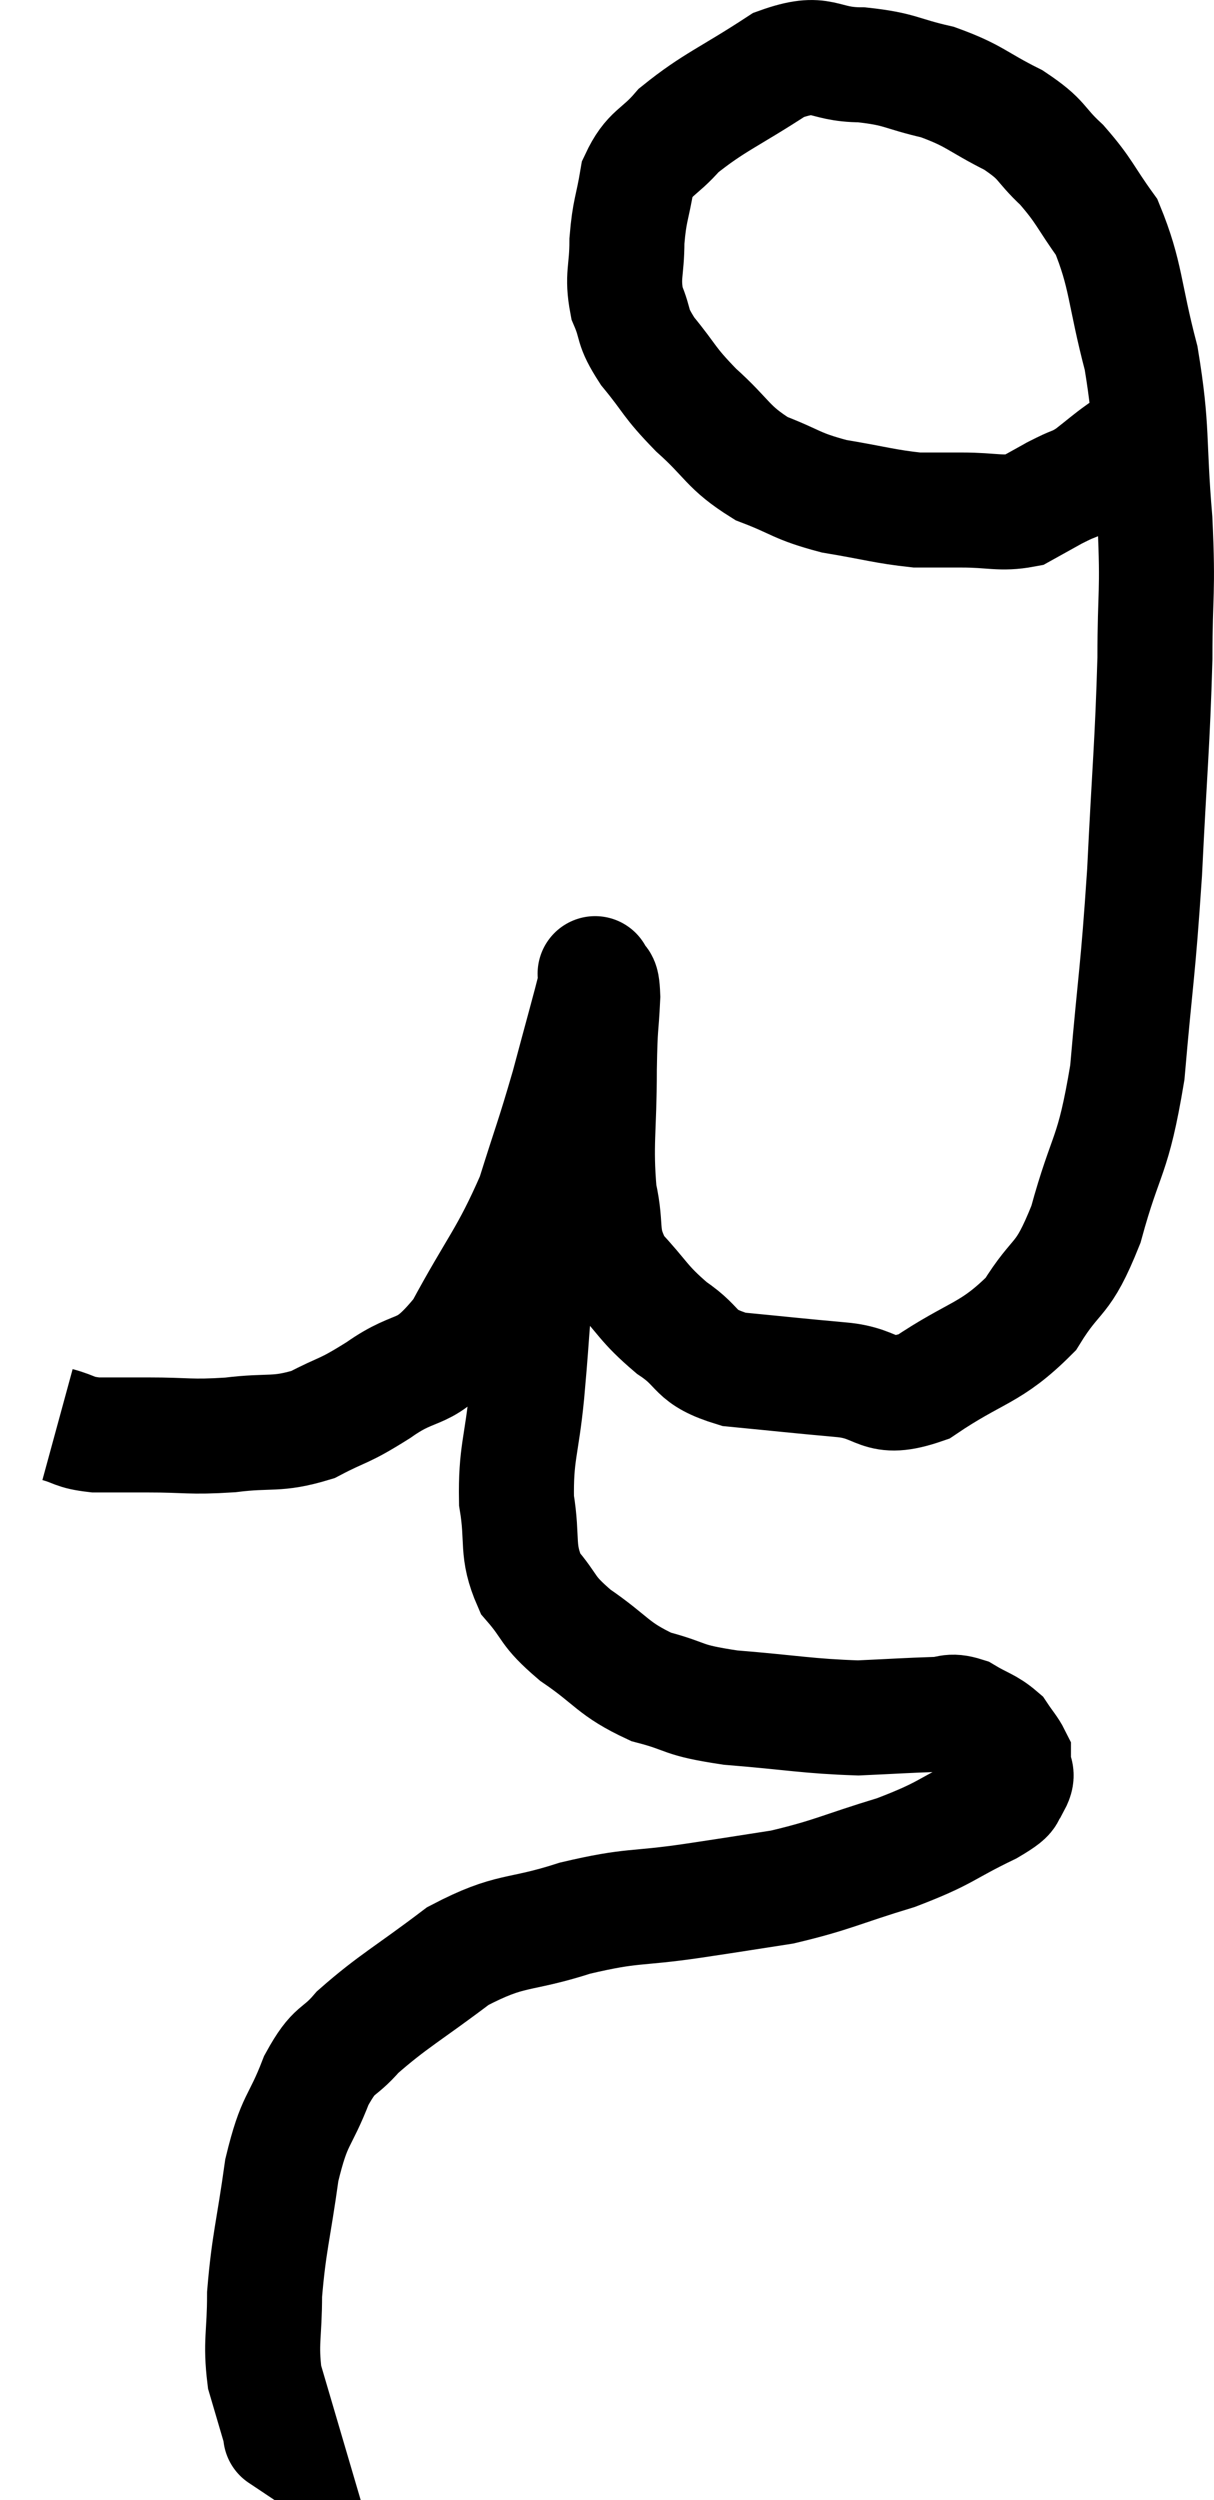 <svg xmlns="http://www.w3.org/2000/svg" viewBox="11.72 3.673 21.107 43.467" width="21.107" height="43.467"><path d="M 12.72 28.44 C 13.05 28.53, 12.99 28.575, 13.38 28.62 C 13.83 28.62, 13.695 28.62, 14.28 28.62 C 15 28.62, 15 28.665, 15.72 28.62 C 16.44 28.53, 16.515 28.635, 17.16 28.44 C 17.73 28.14, 17.655 28.245, 18.3 27.84 C 19.02 27.33, 19.065 27.66, 19.74 26.82 C 20.37 25.65, 20.535 25.545, 21 24.48 C 21.3 23.52, 21.33 23.49, 21.6 22.56 C 21.84 21.66, 21.96 21.24, 22.08 20.76 C 22.08 20.7, 22.08 20.67, 22.08 20.64 C 22.08 20.64, 22.05 20.55, 22.08 20.64 C 22.14 20.82, 22.185 20.595, 22.2 21 C 22.17 21.63, 22.155 21.405, 22.14 22.26 C 22.14 23.34, 22.065 23.55, 22.14 24.42 C 22.29 25.08, 22.125 25.155, 22.44 25.74 C 22.92 26.25, 22.89 26.325, 23.4 26.76 C 23.94 27.12, 23.745 27.255, 24.48 27.48 C 25.41 27.57, 25.515 27.585, 26.34 27.66 C 27.06 27.72, 26.955 28.065, 27.78 27.78 C 28.71 27.15, 28.935 27.225, 29.64 26.52 C 30.12 25.74, 30.18 26.01, 30.6 24.96 C 30.96 23.64, 31.065 23.85, 31.32 22.32 C 31.47 20.58, 31.5 20.64, 31.62 18.84 C 31.71 16.98, 31.755 16.65, 31.8 15.12 C 31.8 13.92, 31.86 14.025, 31.8 12.72 C 31.68 11.31, 31.77 11.175, 31.56 9.9 C 31.26 8.76, 31.305 8.46, 30.96 7.62 C 30.57 7.08, 30.585 7.005, 30.18 6.54 C 29.76 6.15, 29.88 6.12, 29.34 5.76 C 28.68 5.43, 28.68 5.34, 28.02 5.1 C 27.36 4.95, 27.39 4.875, 26.7 4.8 C 25.98 4.8, 26.055 4.515, 25.26 4.8 C 24.39 5.37, 24.135 5.445, 23.52 5.94 C 23.16 6.36, 23.025 6.3, 22.8 6.78 C 22.71 7.32, 22.665 7.32, 22.62 7.86 C 22.62 8.4, 22.53 8.46, 22.62 8.94 C 22.8 9.36, 22.68 9.315, 22.98 9.78 C 23.4 10.29, 23.325 10.29, 23.82 10.8 C 24.39 11.31, 24.36 11.445, 24.96 11.82 C 25.59 12.06, 25.545 12.12, 26.22 12.3 C 26.94 12.42, 27.105 12.48, 27.66 12.54 C 28.05 12.54, 27.975 12.54, 28.44 12.54 C 28.98 12.54, 29.115 12.615, 29.52 12.54 C 29.79 12.39, 29.925 12.315, 30.06 12.24 C 30.06 12.24, 30.03 12.255, 30.06 12.24 C 30.12 12.21, 30.03 12.255, 30.18 12.18 C 30.42 12.06, 30.405 12.105, 30.66 11.94 C 30.93 11.73, 30.99 11.67, 31.2 11.52 C 31.35 11.43, 31.425 11.385, 31.5 11.34 C 31.5 11.34, 31.5 11.34, 31.5 11.34 C 31.5 11.34, 31.5 11.34, 31.5 11.34 L 31.5 11.34" fill="none" stroke="black" stroke-width="2"></path><path d="M 21.6 24.84 C 21.51 25.14, 21.57 25.05, 21.42 25.44 C 21.21 25.92, 21.135 25.785, 21 26.4 C 20.94 27.15, 20.955 27.06, 20.88 27.9 C 20.79 28.83, 20.685 28.935, 20.7 29.76 C 20.82 30.48, 20.685 30.615, 20.94 31.2 C 21.33 31.65, 21.195 31.65, 21.72 32.1 C 22.38 32.55, 22.365 32.685, 23.04 33 C 23.73 33.18, 23.52 33.225, 24.42 33.36 C 25.53 33.45, 25.755 33.51, 26.64 33.54 C 27.3 33.51, 27.495 33.495, 27.96 33.48 C 28.23 33.48, 28.215 33.39, 28.5 33.48 C 28.8 33.66, 28.89 33.66, 29.1 33.84 C 29.22 34.02, 29.28 34.08, 29.34 34.2 C 29.34 34.26, 29.34 34.2, 29.34 34.32 C 29.34 34.5, 29.445 34.485, 29.34 34.68 C 29.13 34.89, 29.43 34.8, 28.92 35.1 C 28.11 35.49, 28.2 35.535, 27.3 35.88 C 26.31 36.18, 26.205 36.27, 25.32 36.48 C 24.54 36.6, 24.66 36.585, 23.76 36.72 C 22.74 36.87, 22.74 36.78, 21.72 37.02 C 20.7 37.35, 20.625 37.185, 19.68 37.68 C 18.81 38.34, 18.555 38.46, 17.94 39 C 17.58 39.42, 17.55 39.24, 17.22 39.84 C 16.92 40.62, 16.845 40.47, 16.62 41.4 C 16.47 42.48, 16.395 42.66, 16.32 43.56 C 16.32 44.28, 16.245 44.385, 16.32 45 C 16.47 45.51, 16.545 45.765, 16.62 46.02 C 16.62 46.02, 16.575 45.99, 16.62 46.02 L 16.8 46.14" fill="none" stroke="black" stroke-width="2"></path></svg>